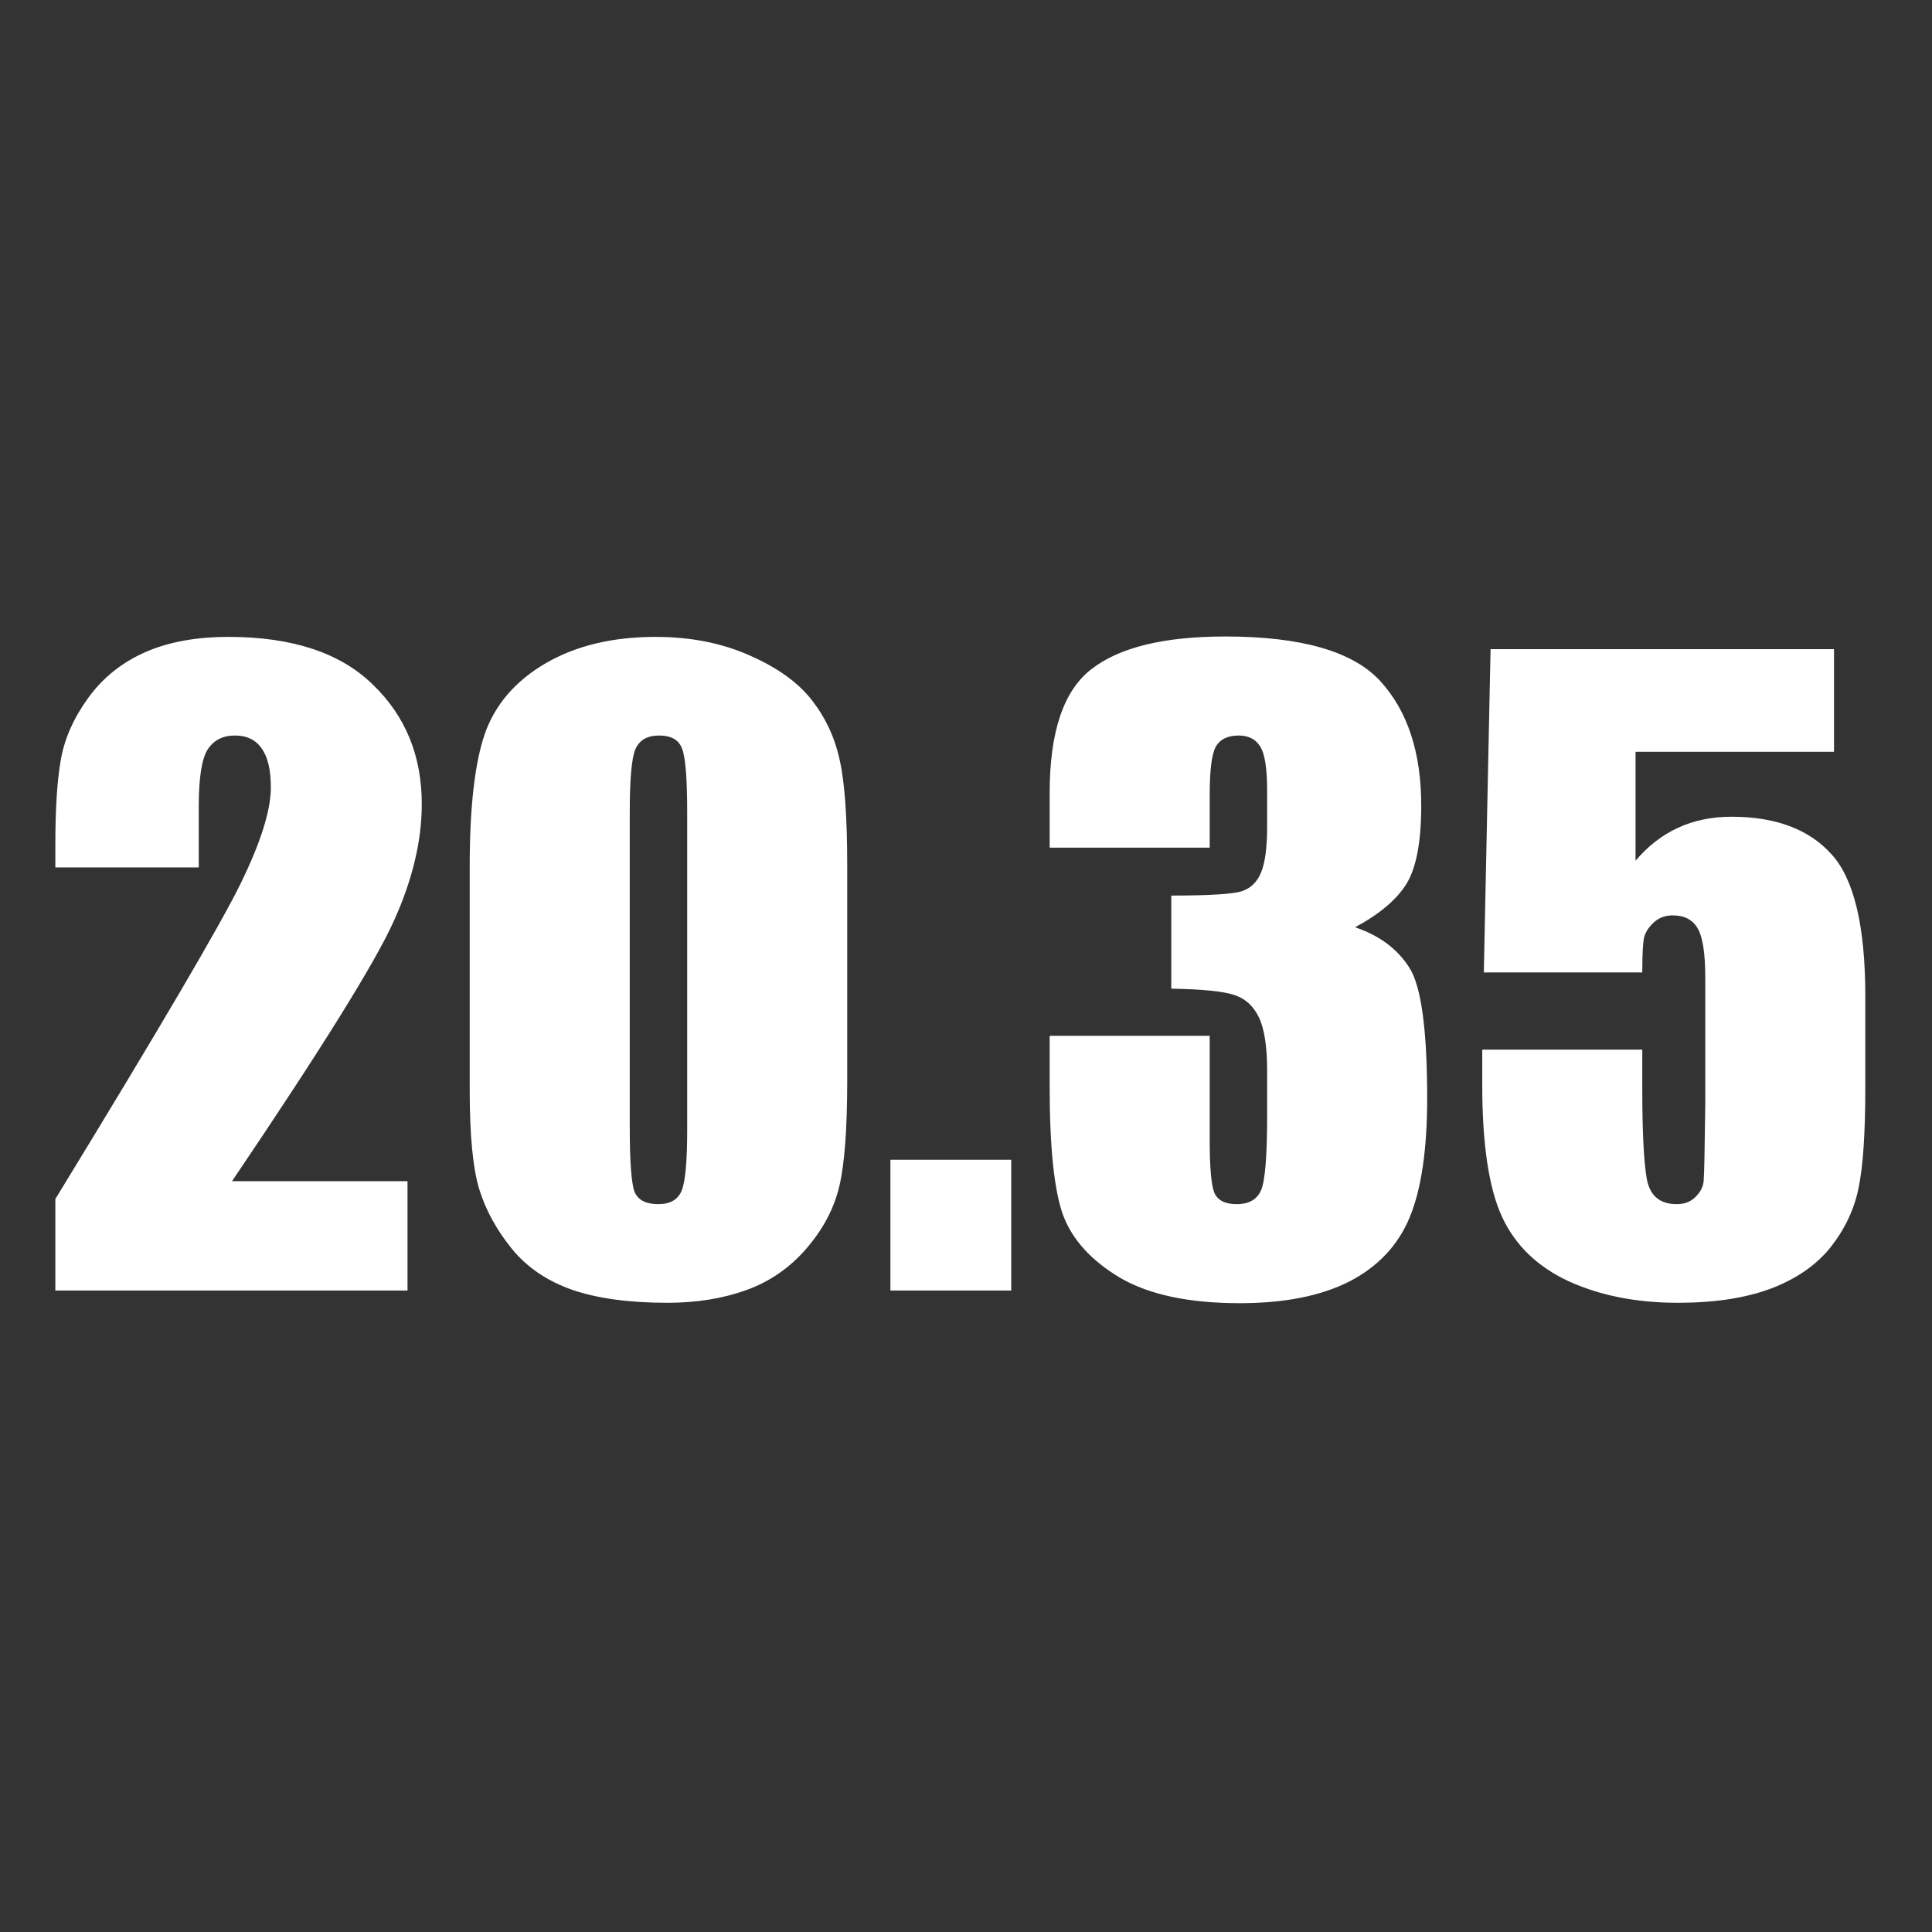<svg width="512" height="512" viewBox="0 0 512 512" fill="none" xmlns="http://www.w3.org/2000/svg">
<rect x="0" y="0" width="512" height="512" fill="#333333" stroke="none"/>
<path d="M107.997 313.025V342H14.669V317.75C42.314 272.538 58.726 244.578 63.905 233.87C69.154 223.092 71.778 214.694 71.778 208.675C71.778 204.056 70.974 200.626 69.364 198.387C67.824 196.077 65.445 194.922 62.225 194.922C59.006 194.922 56.591 196.182 54.981 198.702C53.442 201.221 52.672 206.225 52.672 213.714V229.881H14.669V223.687C14.669 214.169 15.159 206.68 16.139 201.221C17.119 195.692 19.533 190.268 23.382 184.949C27.232 179.63 32.236 175.606 38.395 172.876C44.553 170.147 51.937 168.782 60.545 168.782C77.412 168.782 90.15 172.981 98.758 181.38C107.437 189.708 111.776 200.276 111.776 213.084C111.776 222.812 109.326 233.1 104.427 243.948C99.598 254.796 85.286 277.822 61.49 313.025H107.997ZM224.525 229.566V286.255C224.525 299.133 223.825 308.511 222.425 314.39C221.026 320.269 218.121 325.763 213.712 330.872C209.303 335.981 203.984 339.655 197.755 341.895C191.526 344.135 184.562 345.254 176.864 345.254C166.716 345.254 158.282 344.1 151.563 341.79C144.845 339.41 139.491 335.736 135.501 330.767C131.512 325.798 128.678 320.584 126.998 315.125C125.318 309.596 124.479 300.848 124.479 288.88V229.566C124.479 213.959 125.808 202.271 128.468 194.502C131.197 186.734 136.551 180.505 144.53 175.816C152.578 171.127 162.306 168.782 173.714 168.782C183.023 168.782 191.351 170.427 198.7 173.716C206.048 176.936 211.542 180.89 215.182 185.579C218.821 190.268 221.271 195.552 222.53 201.431C223.86 207.31 224.525 216.688 224.525 229.566ZM182.113 215.289C182.113 206.26 181.658 200.626 180.748 198.387C179.908 196.077 177.879 194.922 174.659 194.922C171.51 194.922 169.41 196.147 168.36 198.597C167.381 200.976 166.891 206.54 166.891 215.289V298.223C166.891 308.091 167.346 314.04 168.255 316.07C169.235 318.099 171.3 319.114 174.449 319.114C177.599 319.114 179.663 317.924 180.643 315.545C181.623 313.165 182.113 307.811 182.113 299.483V215.289ZM267.987 307.356V342H235.968V307.356H267.987ZM359.11 245.733C365.549 247.903 370.343 251.472 373.492 256.441C376.642 261.34 378.216 272.888 378.216 291.084C378.216 304.592 376.677 315.09 373.597 322.579C370.518 329.997 365.199 335.666 357.64 339.585C350.082 343.435 340.388 345.359 328.561 345.359C315.123 345.359 304.555 343.12 296.856 338.641C289.228 334.091 284.189 328.562 281.739 322.054C279.36 315.475 278.17 304.102 278.17 287.935V274.498H320.582V302.107C320.582 309.456 321.002 314.145 321.842 316.175C322.752 318.134 324.711 319.114 327.721 319.114C331.01 319.114 333.18 317.854 334.229 315.335C335.279 312.815 335.804 306.237 335.804 295.599V283.841C335.804 277.332 335.069 272.573 333.6 269.563C332.13 266.554 329.96 264.594 327.091 263.685C324.221 262.705 318.657 262.145 310.399 262.005V237.334C320.477 237.334 326.706 236.95 329.085 236.18C331.465 235.41 333.18 233.73 334.229 231.141C335.279 228.551 335.804 224.492 335.804 218.963V209.515C335.804 203.566 335.174 199.646 333.915 197.757C332.725 195.867 330.835 194.922 328.246 194.922C325.306 194.922 323.277 195.937 322.157 197.967C321.107 199.926 320.582 204.161 320.582 210.669V224.632H278.17V210.145C278.17 193.908 281.879 182.955 289.298 177.286C296.716 171.547 308.509 168.677 324.676 168.677C344.903 168.677 358.62 172.632 365.829 180.54C373.037 188.449 376.642 199.437 376.642 213.504C376.642 223.022 375.347 229.916 372.757 234.185C370.168 238.384 365.619 242.234 359.11 245.733ZM486.031 172.037V199.227H433.436V228.096C440.015 220.328 448.483 216.443 458.841 216.443C470.529 216.443 479.347 219.733 485.296 226.312C491.315 232.82 494.325 245.383 494.325 264V288.25C494.325 300.288 493.73 309.141 492.54 314.81C491.42 320.409 488.971 325.623 485.191 330.452C481.412 335.211 476.128 338.886 469.339 341.475C462.621 343.995 454.397 345.254 444.669 345.254C433.751 345.254 424.128 343.365 415.799 339.585C407.471 335.736 401.557 330.032 398.058 322.474C394.558 314.915 392.809 303.227 392.809 287.41V278.172H435.221V288.775C435.221 299.763 435.606 307.566 436.375 312.186C437.145 316.805 439.805 319.114 444.354 319.114C446.454 319.114 448.133 318.449 449.393 317.12C450.723 315.79 451.423 314.355 451.493 312.815C451.633 311.276 451.773 304.592 451.913 292.764V259.065C451.913 252.697 451.248 248.357 449.918 246.048C448.588 243.738 446.384 242.583 443.304 242.583C441.345 242.583 439.7 243.178 438.37 244.368C437.04 245.558 436.166 246.853 435.746 248.252C435.396 249.582 435.221 252.732 435.221 257.701H393.229L395.013 172.037H486.031Z" fill="white"/>
</svg>
